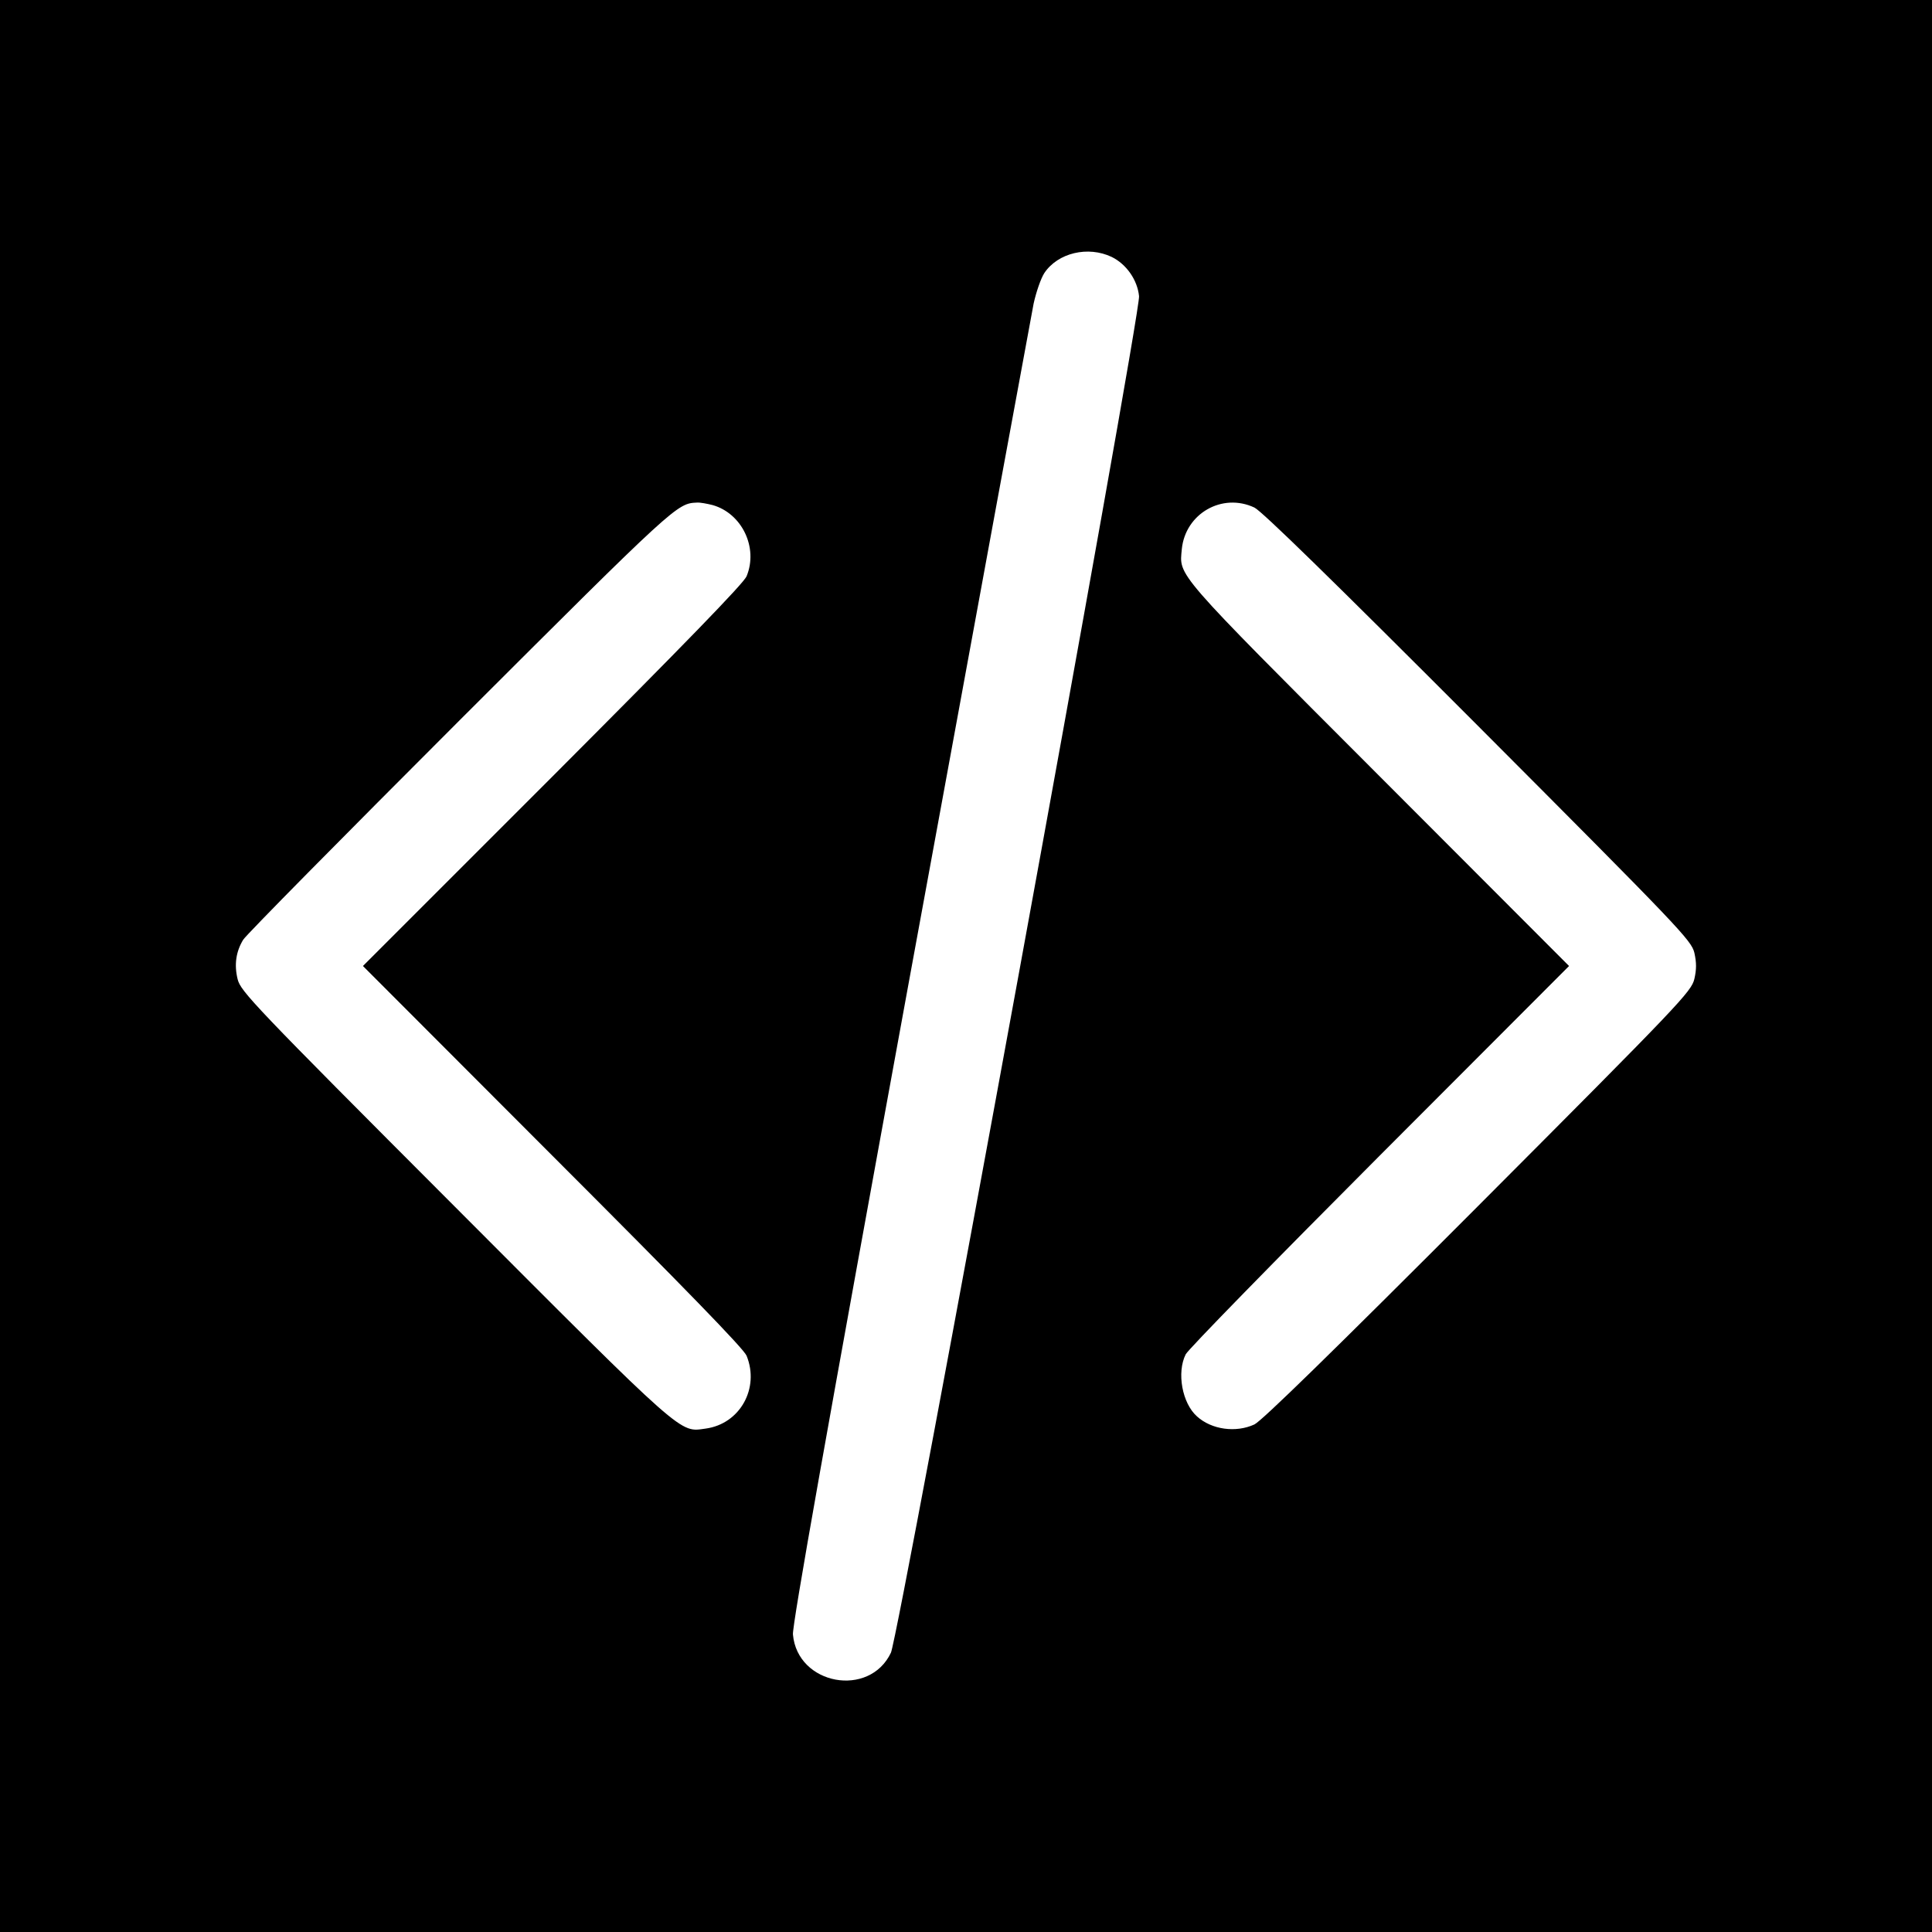 <?xml version="1.0" standalone="no"?>
<!DOCTYPE svg PUBLIC "-//W3C//DTD SVG 20010904//EN"
 "http://www.w3.org/TR/2001/REC-SVG-20010904/DTD/svg10.dtd">
<svg version="1.0" xmlns="http://www.w3.org/2000/svg"
 width="700pt" height="700pt" viewBox="0 0 700 700"
 preserveAspectRatio="xMidYMid meet">
<g transform="translate(0,700) scale(0.1,-0.1)"
fill="#000000" stroke="none">
<path d="M0 3500 l0 -3500 3500 0 3500 0 0 3500 0 3500 -3500 0 -3500 0 0
-3500z m4028 2569 c53 -26 93 -83 99 -142 7 -61 -870 -4853 -899 -4915 -78
-165 -339 -117 -355 66 -3 33 121 731 426 2397 237 1293 438 2384 446 2425 9
41 26 91 39 111 49 73 158 99 244 58z m-1446 -899 c106 -30 166 -154 123 -258
-11 -26 -225 -246 -703 -725 l-687 -687 687 -688 c479 -479 692 -698 703 -724
48 -118 -24 -247 -148 -264 -96 -13 -67 -40 -908 803 -732 733 -777 781 -788
825 -13 53 -6 100 20 143 10 17 364 375 786 797 782 781 786 784 858 787 11 1
37 -4 57 -9z m1963 -9 c27 -13 282 -262 811 -792 732 -734 772 -776 783 -821
8 -36 8 -60 0 -95 -11 -46 -51 -88 -783 -822 -529 -530 -784 -779 -811 -792
-67 -31 -155 -19 -208 29 -54 48 -74 159 -41 225 9 18 325 341 702 719 l687
688 -691 692 c-747 748 -721 719 -712 819 13 128 146 205 263 150z"/>
</g>
</svg>
